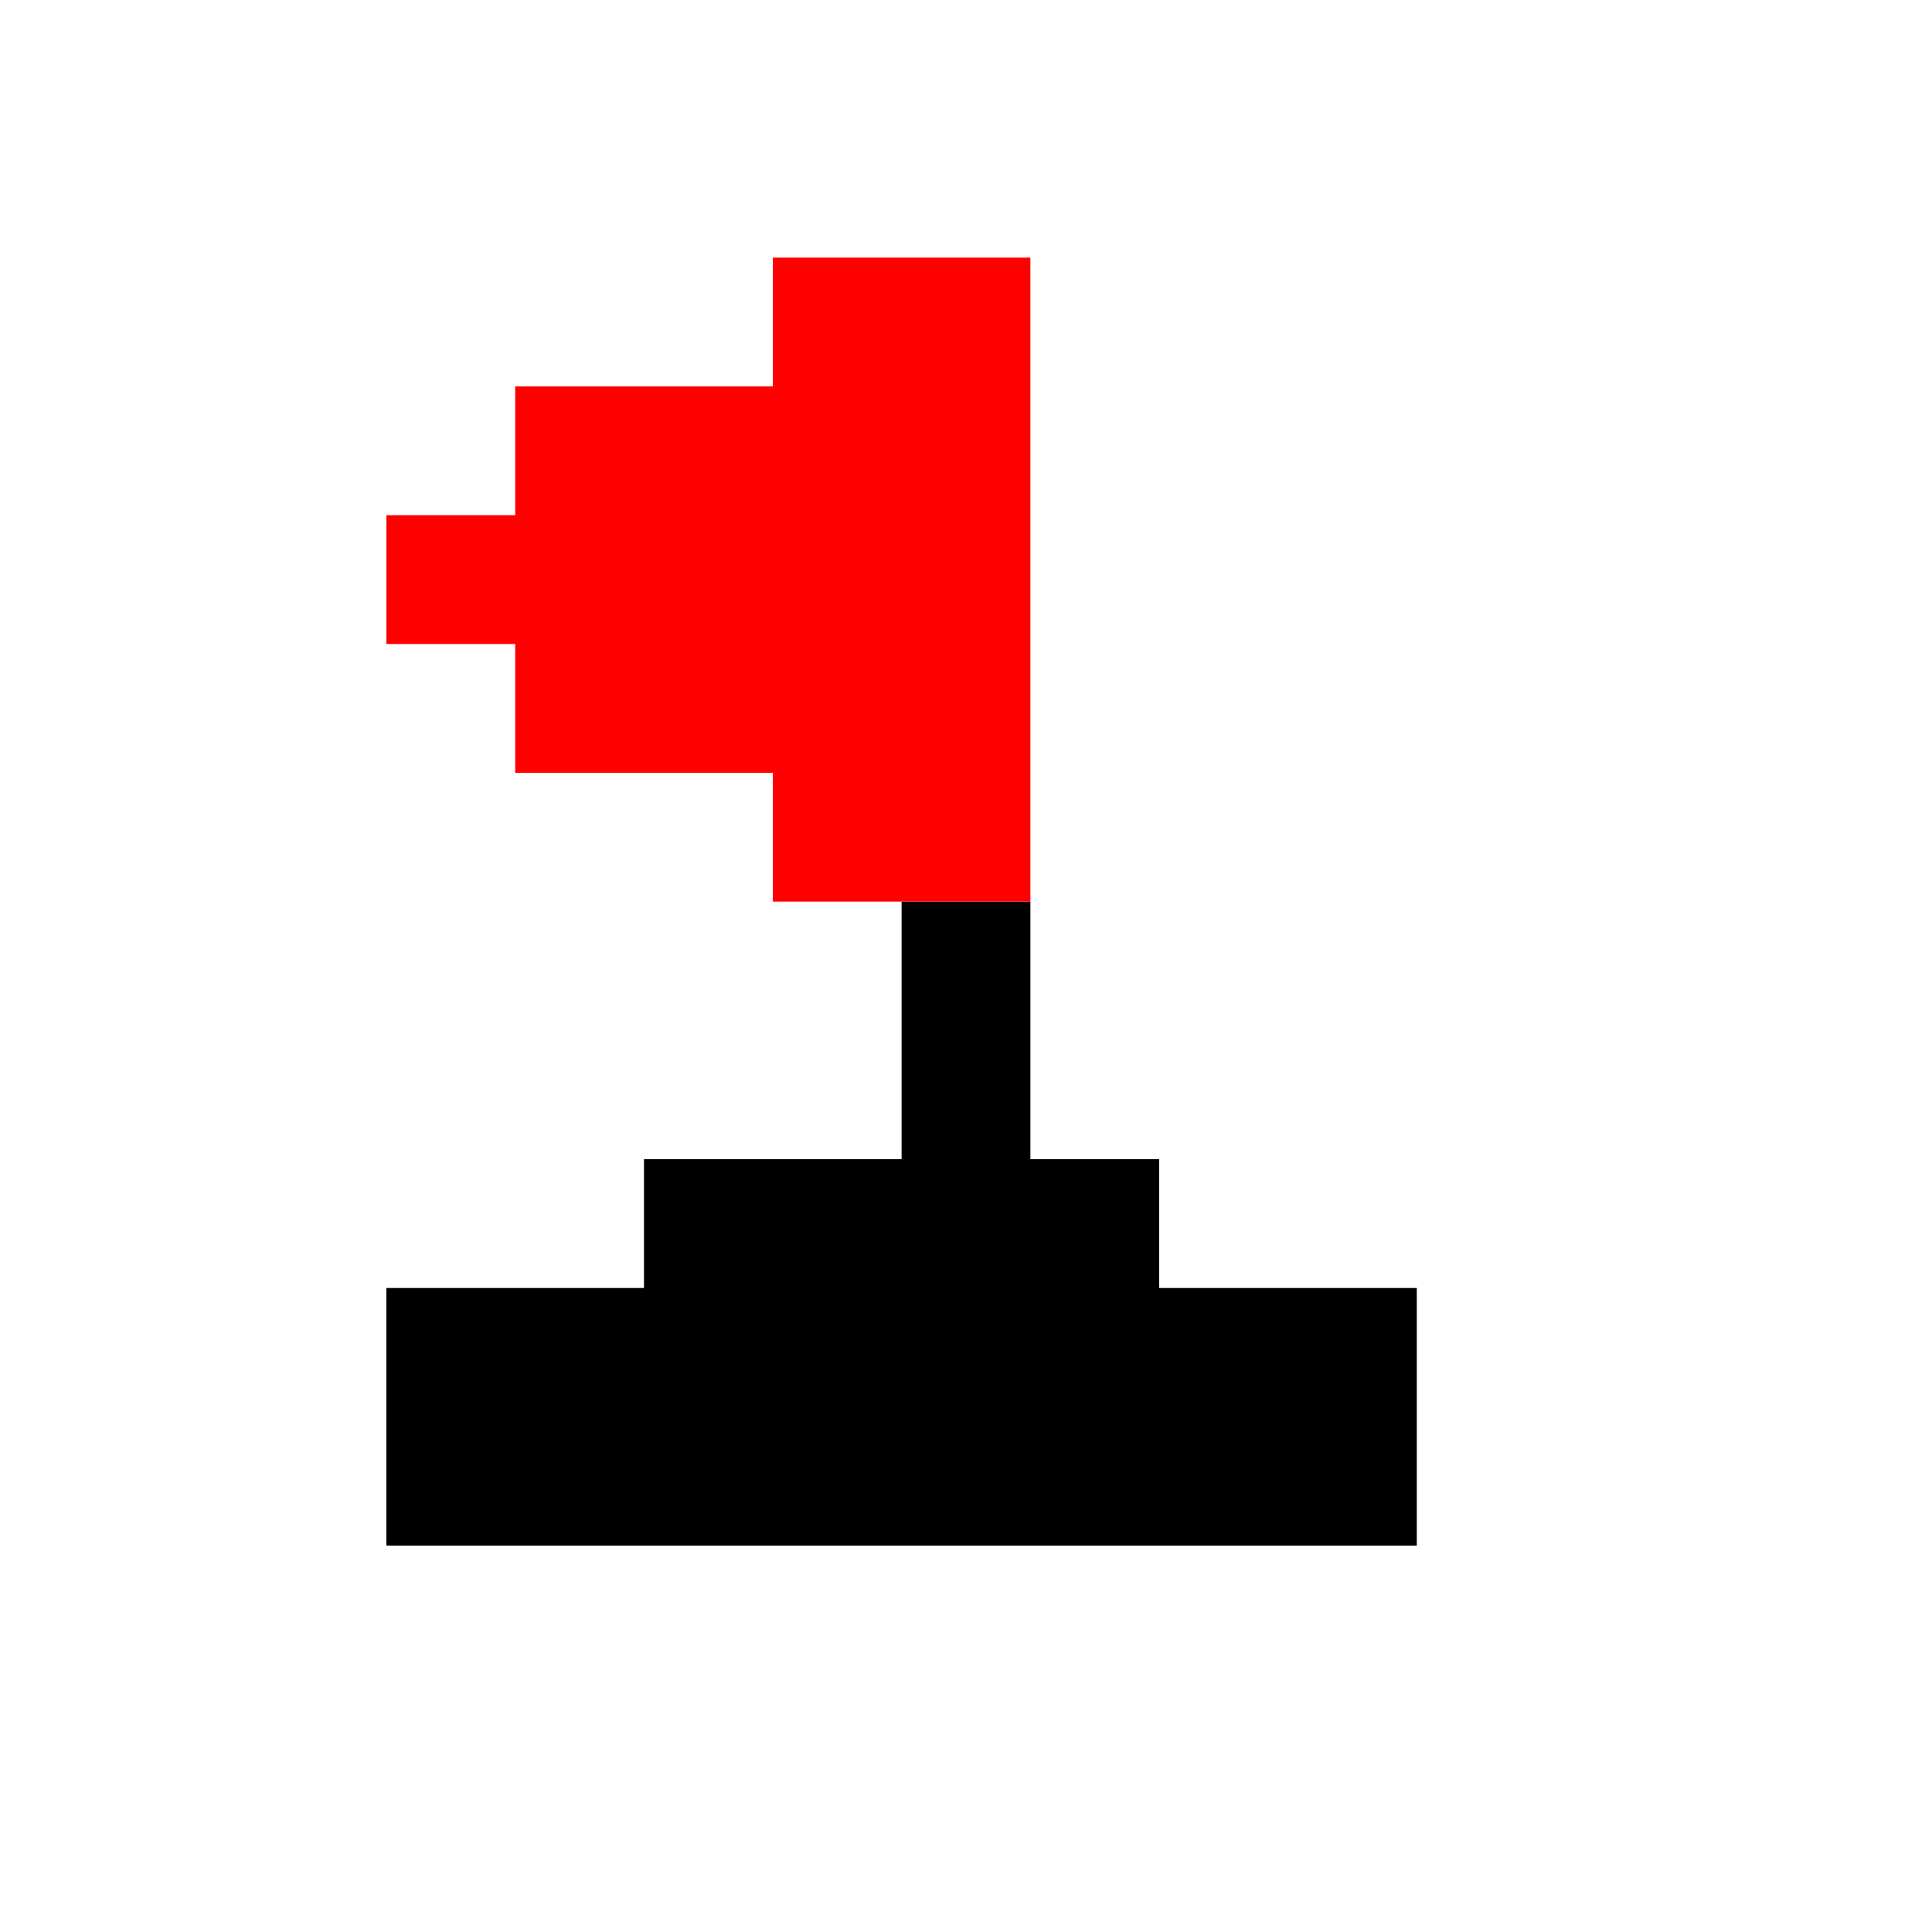 <svg xmlns="http://www.w3.org/2000/svg" viewBox="0 0 15 15"><defs><style>.cls-1{fill:none;}.cls-2{fill:red;}</style></defs><title>Prancheta 2</title><g id="Camada_2" data-name="Camada 2"><g id="Flag"><rect class="cls-1" width="15" height="15"/><polygon points="11 10 11 12 3 12 3 10 5 10 5 9 7 9 7 7 8 7 8 9 9 9 9 10 11 10"/><polygon class="cls-2" points="8 2 6 2 6 3 4 3 4 4 3 4 3 5 4 5 4 6 6 6 6 7 8 7 8 2"/></g></g></svg>